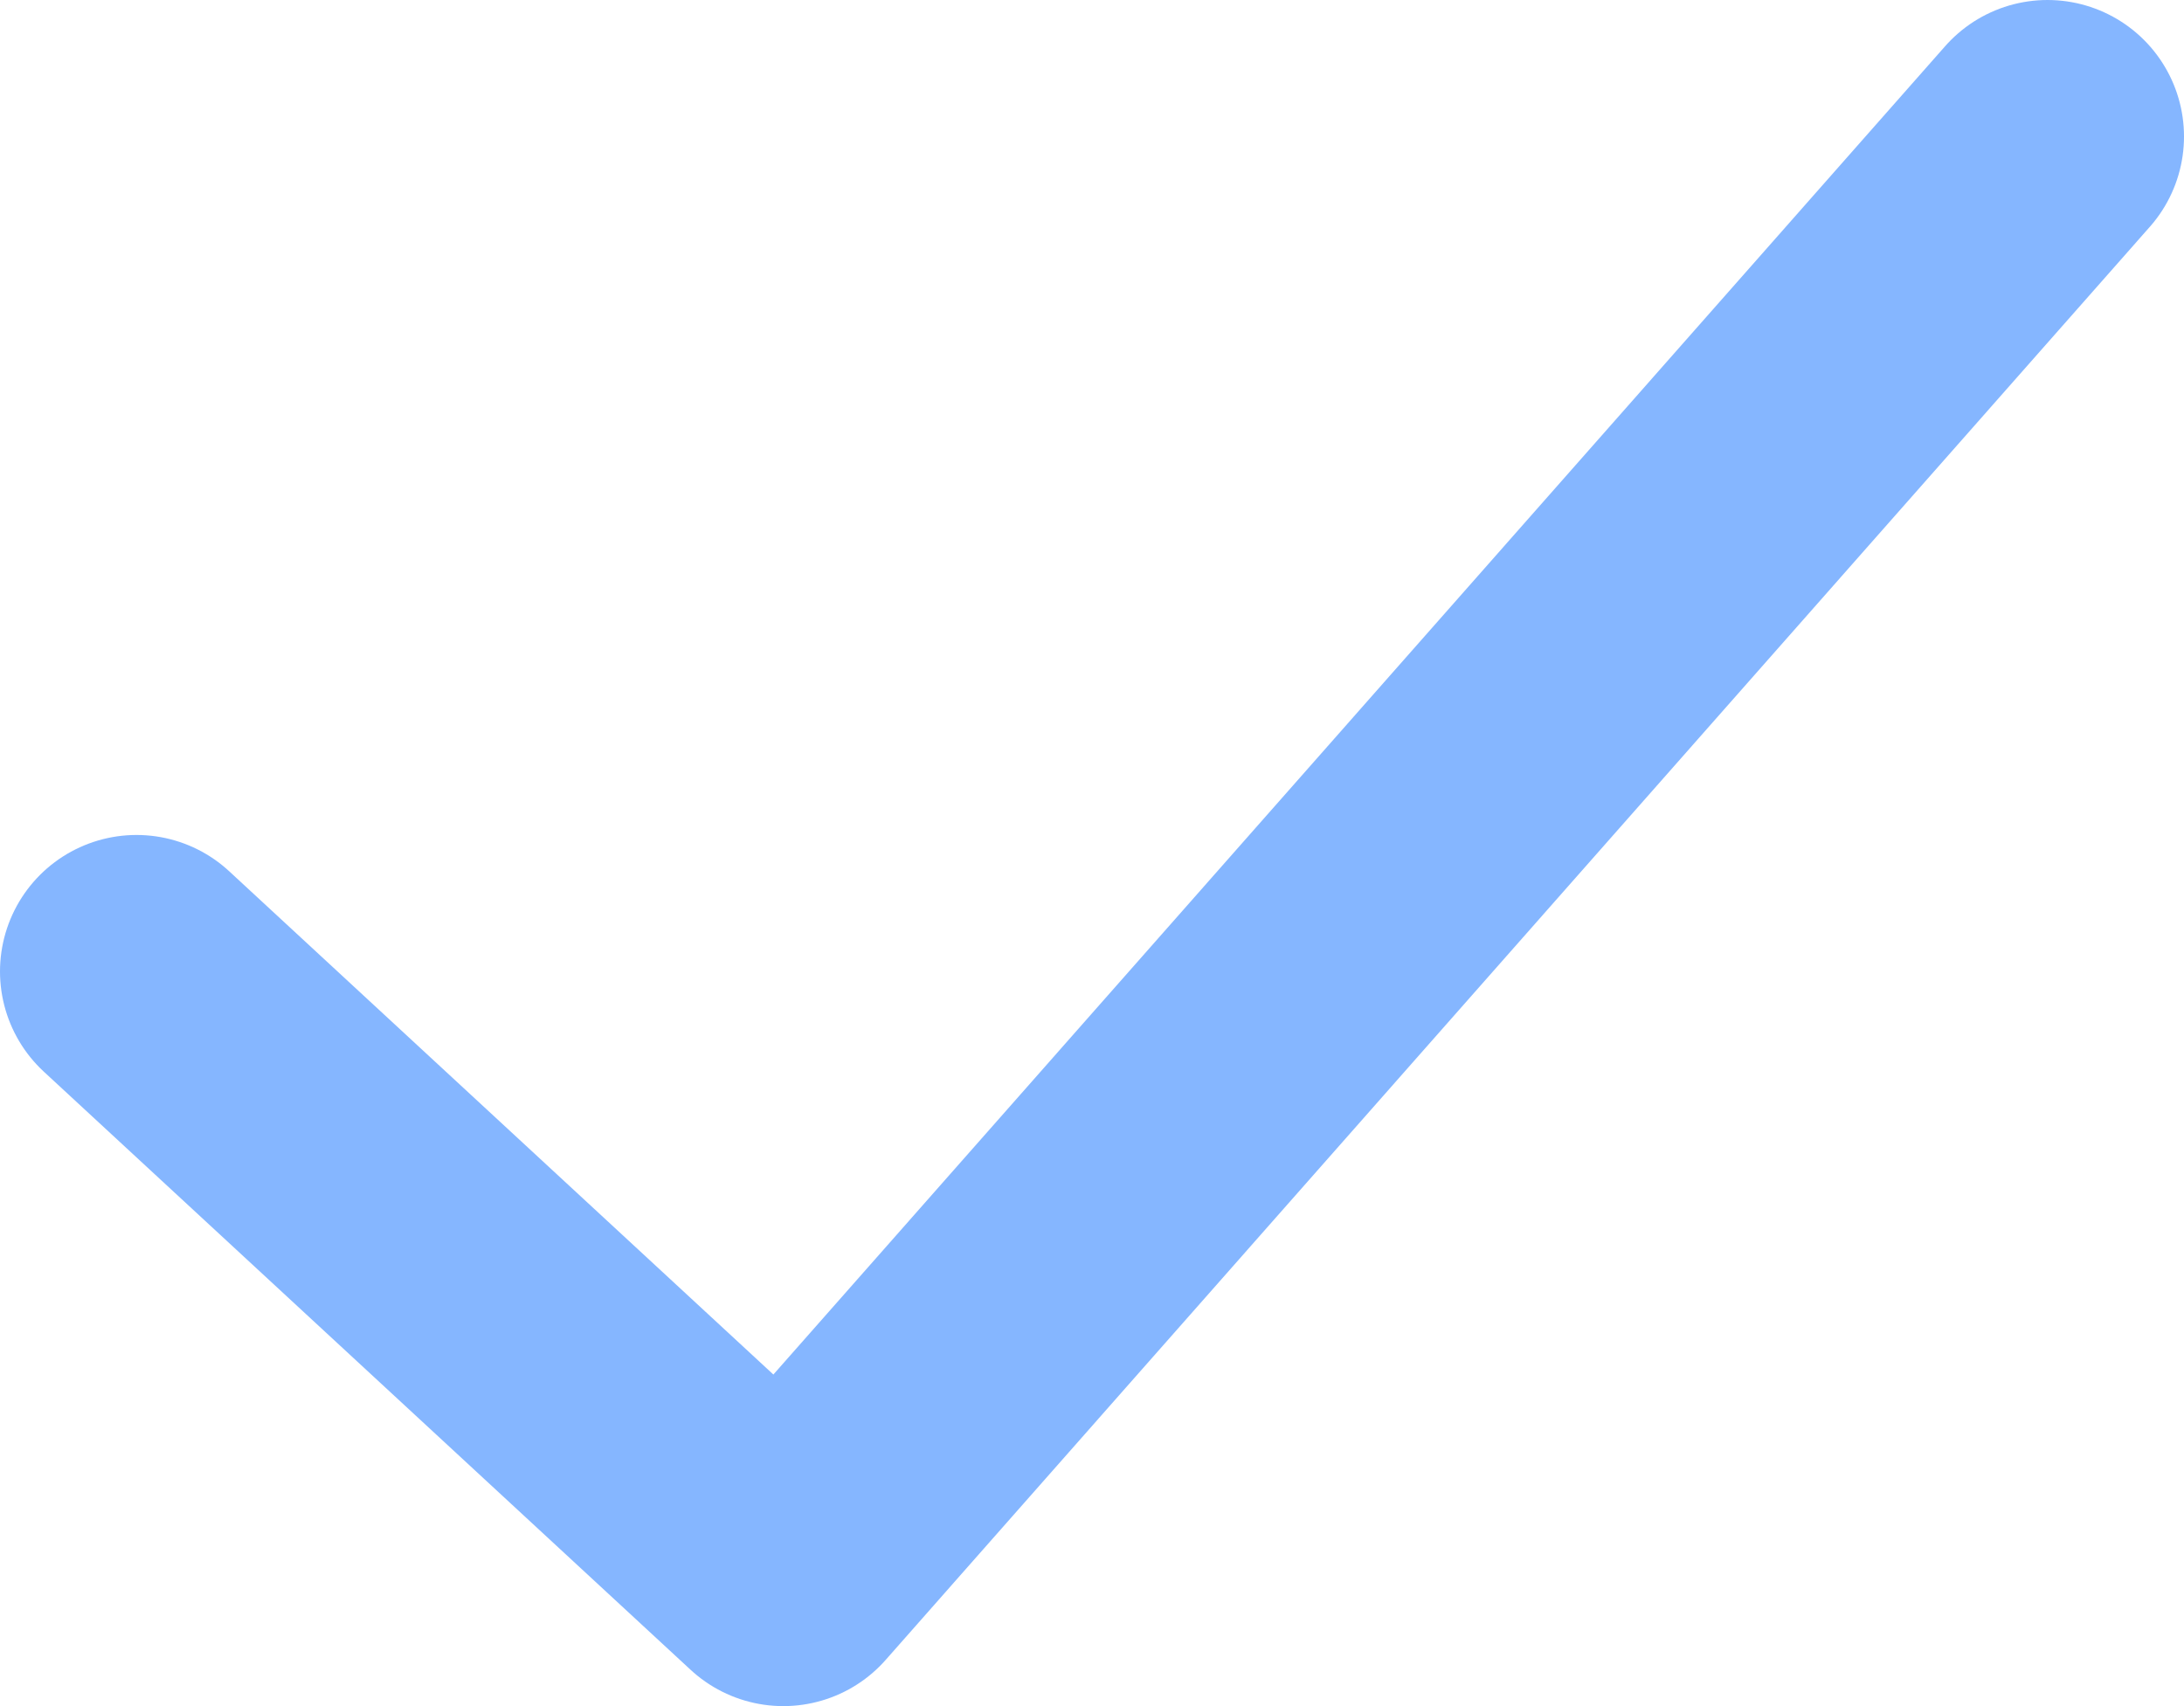 <svg width="32" height="25" viewBox="0 0 32 25" fill="none" xmlns="http://www.w3.org/2000/svg">
<path d="M2 14.235L11.477 23L30 2" stroke="#85B6FF" stroke-width="4" stroke-linecap="round" stroke-linejoin="round"/>
</svg>

